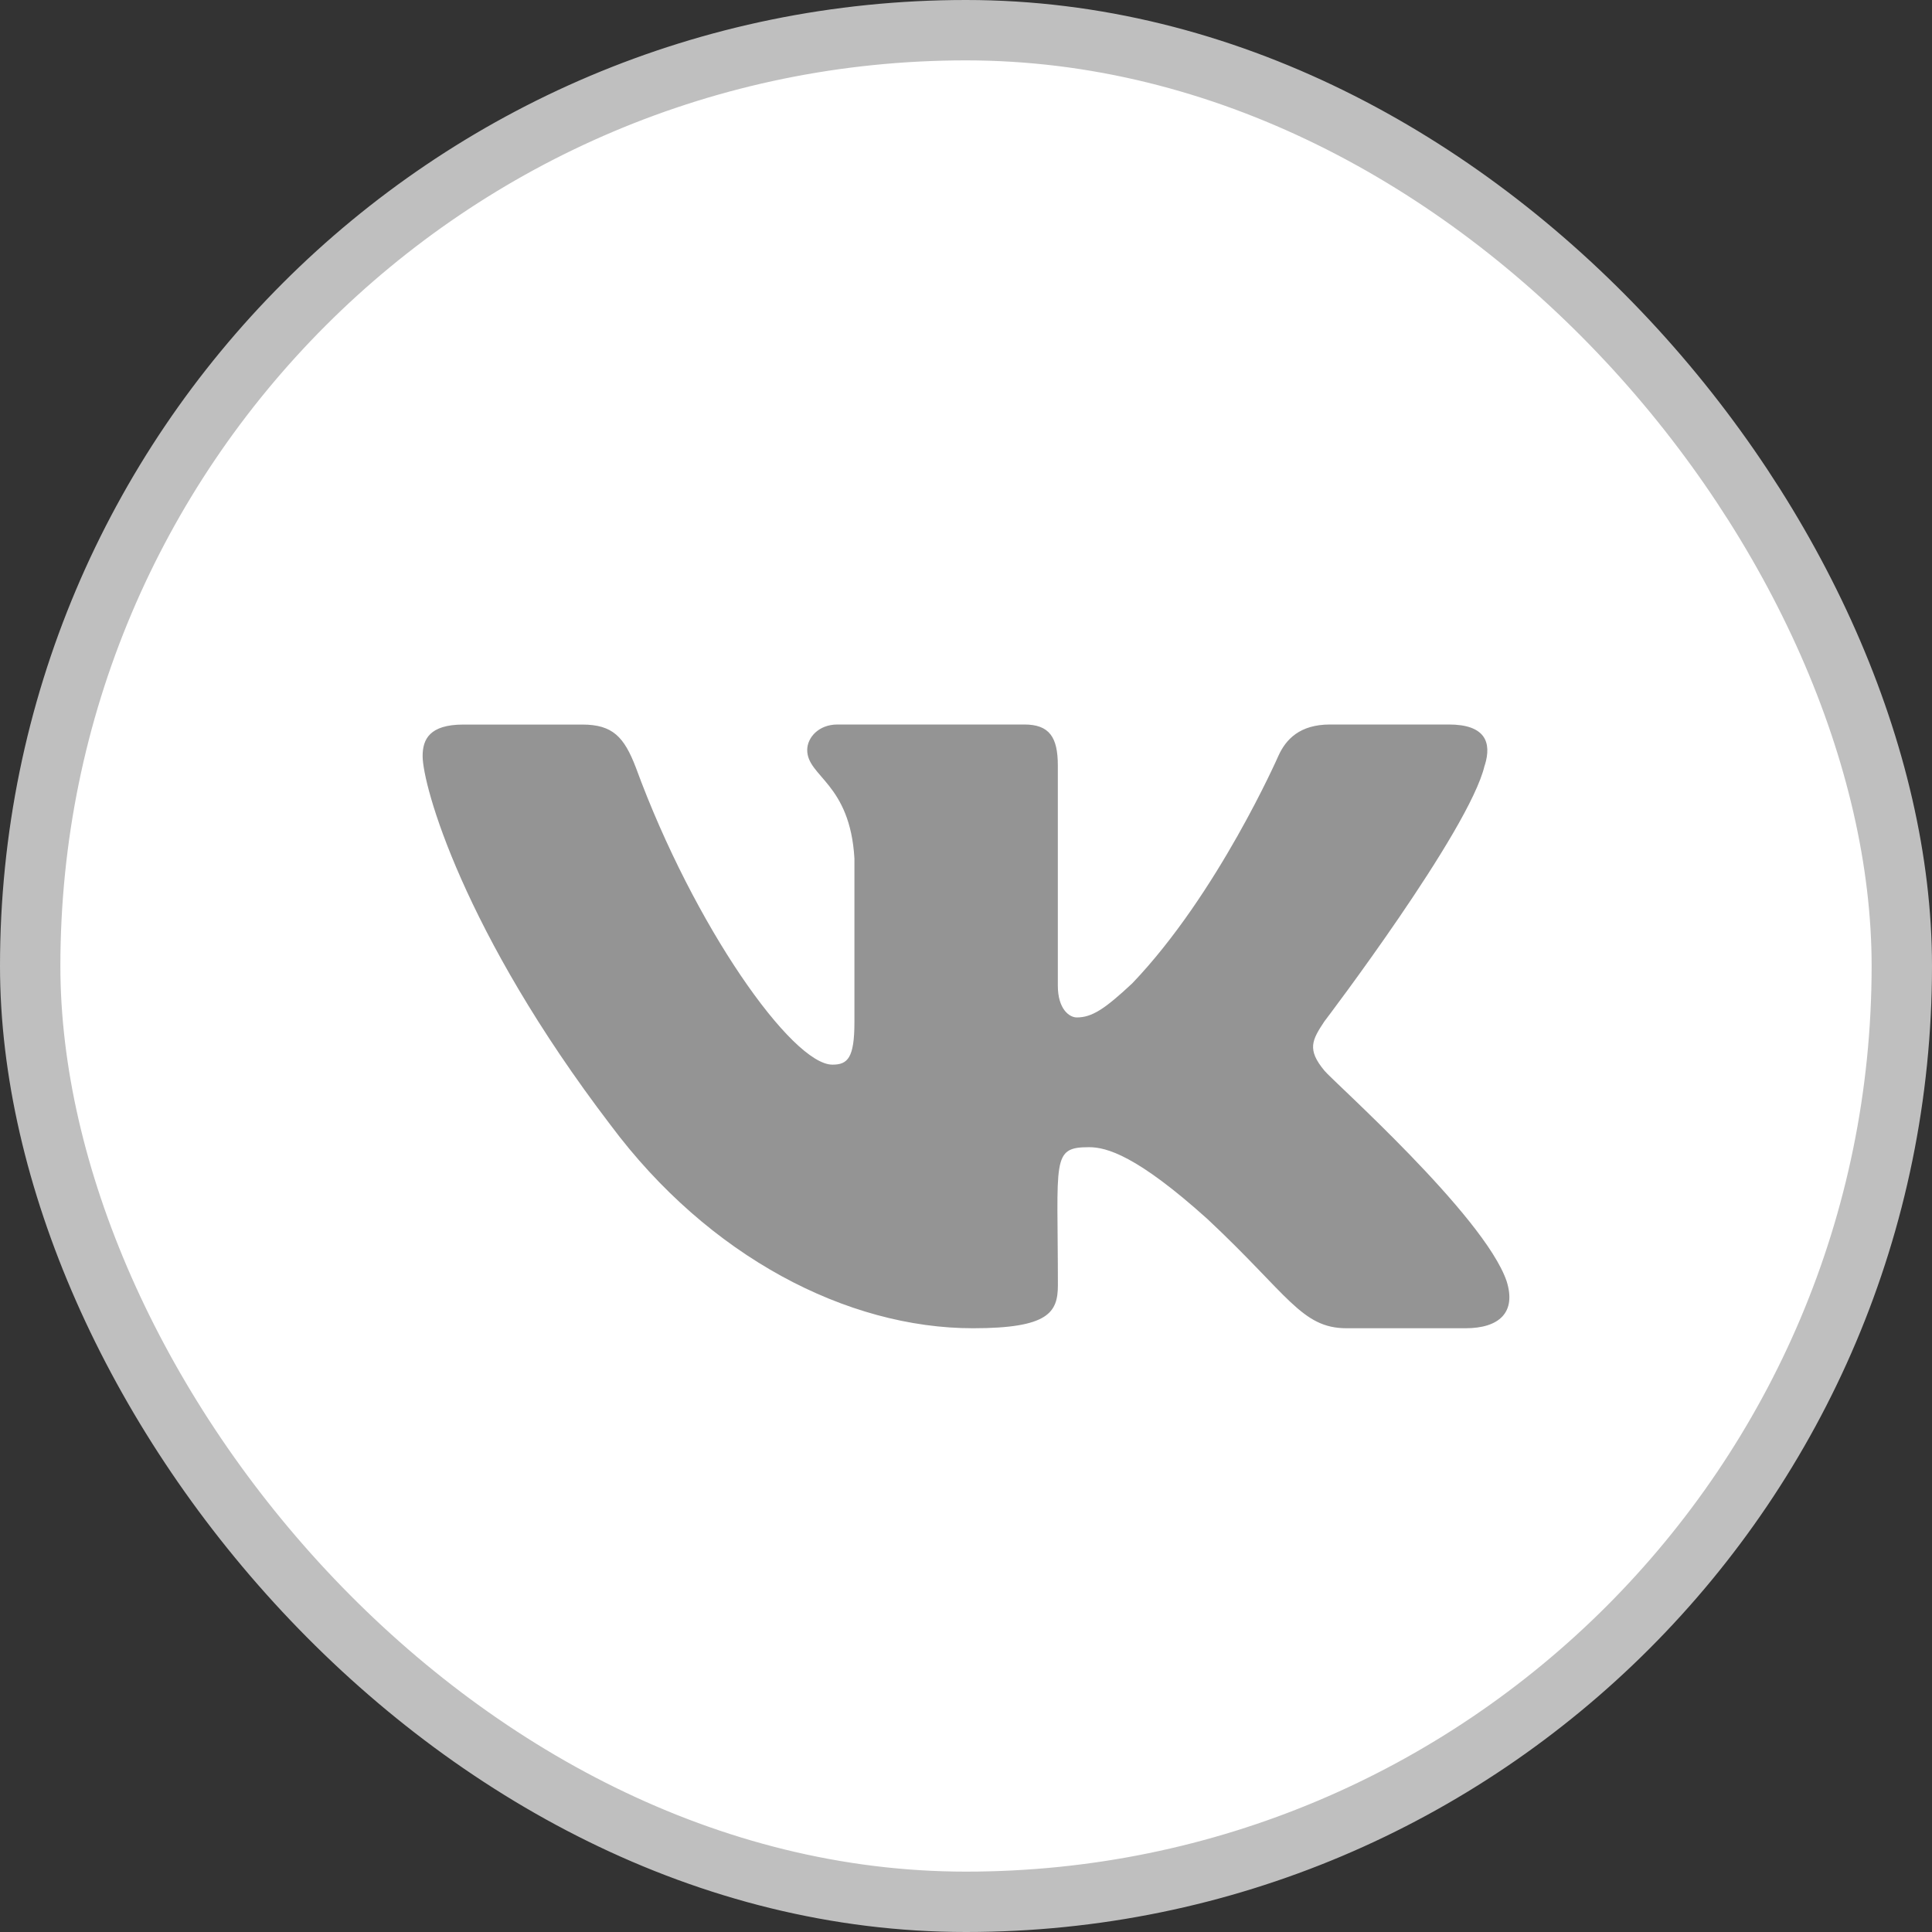 <svg width="32" height="32" viewBox="0 0 32 32" fill="none" xmlns="http://www.w3.org/2000/svg">
<rect x="0" y="0" width="32" height="32" fill="#333333" stroke="none"/>
<rect x="0.5" y="0.5" width="31" height="31" rx="15.5" fill="white"/>
<rect x="0.5" y="0.5" width="31" height="31" rx="15.5" stroke="#BFBFBF"/>
<path d="M21.937 17.734C21.646 17.384 21.729 17.229 21.937 16.916C21.941 16.912 24.343 13.751 24.59 12.679L24.592 12.678C24.715 12.287 24.592 12 23.997 12H22.029C21.528 12 21.297 12.246 21.173 12.522C21.173 12.522 20.171 14.806 18.754 16.287C18.296 16.715 18.085 16.852 17.835 16.852C17.712 16.852 17.521 16.715 17.521 16.324V12.678C17.521 12.209 17.38 12 16.966 12H13.871C13.557 12 13.37 12.219 13.37 12.422C13.37 12.866 14.079 12.969 14.152 14.219V16.931C14.152 17.525 14.039 17.634 13.788 17.634C13.119 17.634 11.495 15.341 10.533 12.716C10.338 12.206 10.149 12.001 9.644 12.001H7.675C7.113 12.001 7 12.247 7 12.523C7 13.01 7.669 15.432 10.111 18.632C11.739 20.816 14.031 22 16.116 22C17.369 22 17.522 21.737 17.522 21.285C17.522 19.198 17.409 19.001 18.037 19.001C18.328 19.001 18.829 19.138 19.999 20.191C21.336 21.441 21.556 22 22.304 22H24.272C24.833 22 25.118 21.737 24.954 21.219C24.58 20.128 22.051 17.884 21.937 17.734Z" fill="#5D5D5D" fill-opacity="0.66"/>
</svg>
